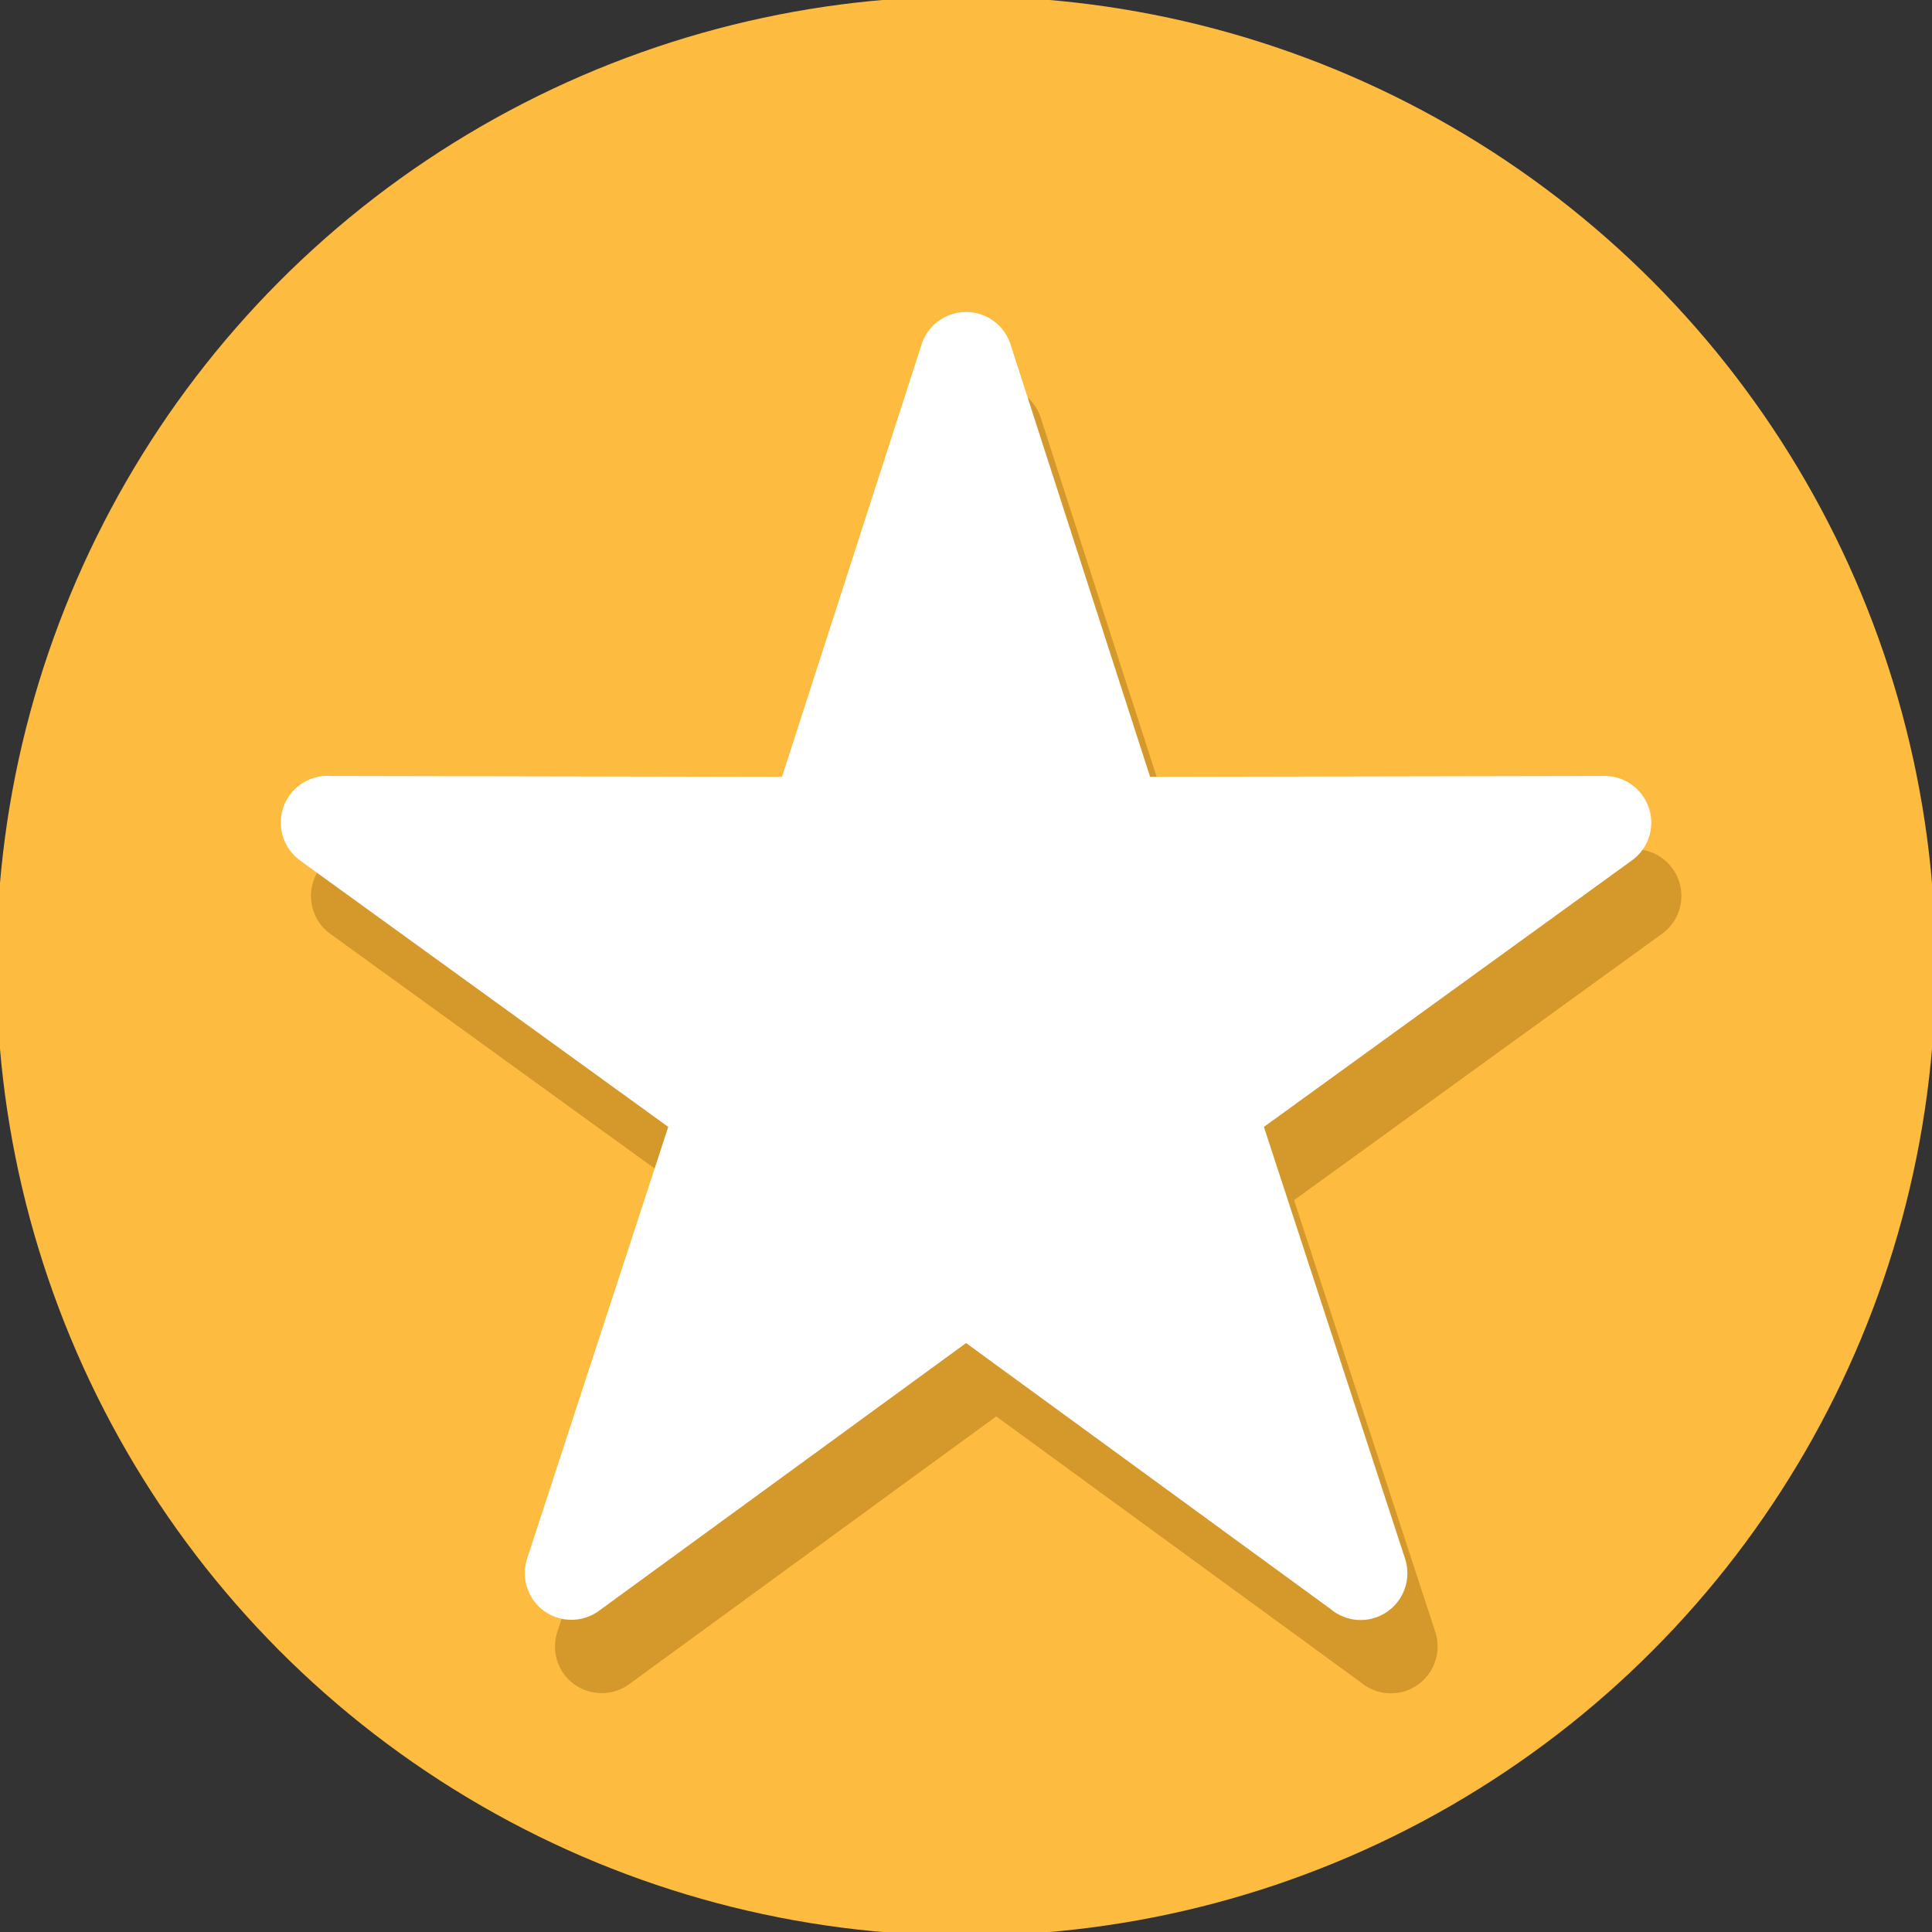 <?xml version="1.0" encoding="UTF-8"?>
<!DOCTYPE svg PUBLIC "-//W3C//DTD SVG 1.1//EN" "http://www.w3.org/Graphics/SVG/1.1/DTD/svg11.dtd">
<!-- Creator: CorelDRAW 2018 (64-Bit Evaluation Version) -->
<svg xmlns="http://www.w3.org/2000/svg" xml:space="preserve" width="25px" height="25px" version="1.1" style="shape-rendering:geometricPrecision; text-rendering:geometricPrecision; image-rendering:optimizeQuality; fill-rule:evenodd; clip-rule:evenodd"
viewBox="0 0 25 25"
 xmlns:xlink="http://www.w3.org/1999/xlink">
 <rect x="0" y="0" width="25" height="25" fill="#333333" stroke="none"/>
 <defs>
  <style type="text/css">
   <![CDATA[
    .fil1 {fill:#D4992A}
    .fil0 {fill:#FDBB40}
    .fil2 {fill:white}
   ]]>
  </style>
 </defs>
 <g id="Layer_x0020_1">
  <g id="_2507756054704">
   <ellipse class="fil0" cx="12.5" cy="12.5" rx="12.546" ry="12.547"/>
   <path class="fil1" d="M13.467 5.405l1.806 5.596 5.881 -0.012c0.333,0 0.603,0.271 0.603,0.604 0,0.201 -0.098,0.38 -0.249,0.489l-4.763 3.448 1.828 5.589c0.103,0.318 -0.071,0.659 -0.388,0.763 -0.207,0.067 -0.425,0.016 -0.58,-0.115l-4.714 -3.439 -4.751 3.466c-0.269,0.196 -0.647,0.136 -0.843,-0.132 -0.118,-0.163 -0.143,-0.365 -0.086,-0.543l1.826 -5.589 -4.764 -3.447c-0.27,-0.196 -0.33,-0.575 -0.134,-0.845 0.126,-0.174 0.329,-0.262 0.529,-0.249l5.842 0.012 1.806 -5.596c0.102,-0.317 0.442,-0.492 0.76,-0.39 0.193,0.062 0.333,0.211 0.391,0.39z"/>
   <path class="fil2" d="M13.076 4.457l1.806 5.595 5.881 -0.011c0.333,0 0.604,0.27 0.604,0.604 0,0.201 -0.098,0.379 -0.249,0.488l-4.763 3.449 1.827 5.589c0.103,0.317 -0.07,0.659 -0.388,0.762 -0.207,0.068 -0.424,0.017 -0.579,-0.114l-4.714 -3.44 -4.752 3.466c-0.269,0.196 -0.647,0.137 -0.842,-0.132 -0.118,-0.162 -0.144,-0.364 -0.087,-0.542l1.827 -5.589 -4.764 -3.447c-0.27,-0.196 -0.331,-0.575 -0.135,-0.846 0.127,-0.174 0.329,-0.261 0.53,-0.248l5.841 0.011 1.806 -5.595c0.102,-0.318 0.443,-0.493 0.76,-0.391 0.193,0.062 0.333,0.211 0.391,0.391z"/>
  </g>
 </g>
</svg>
